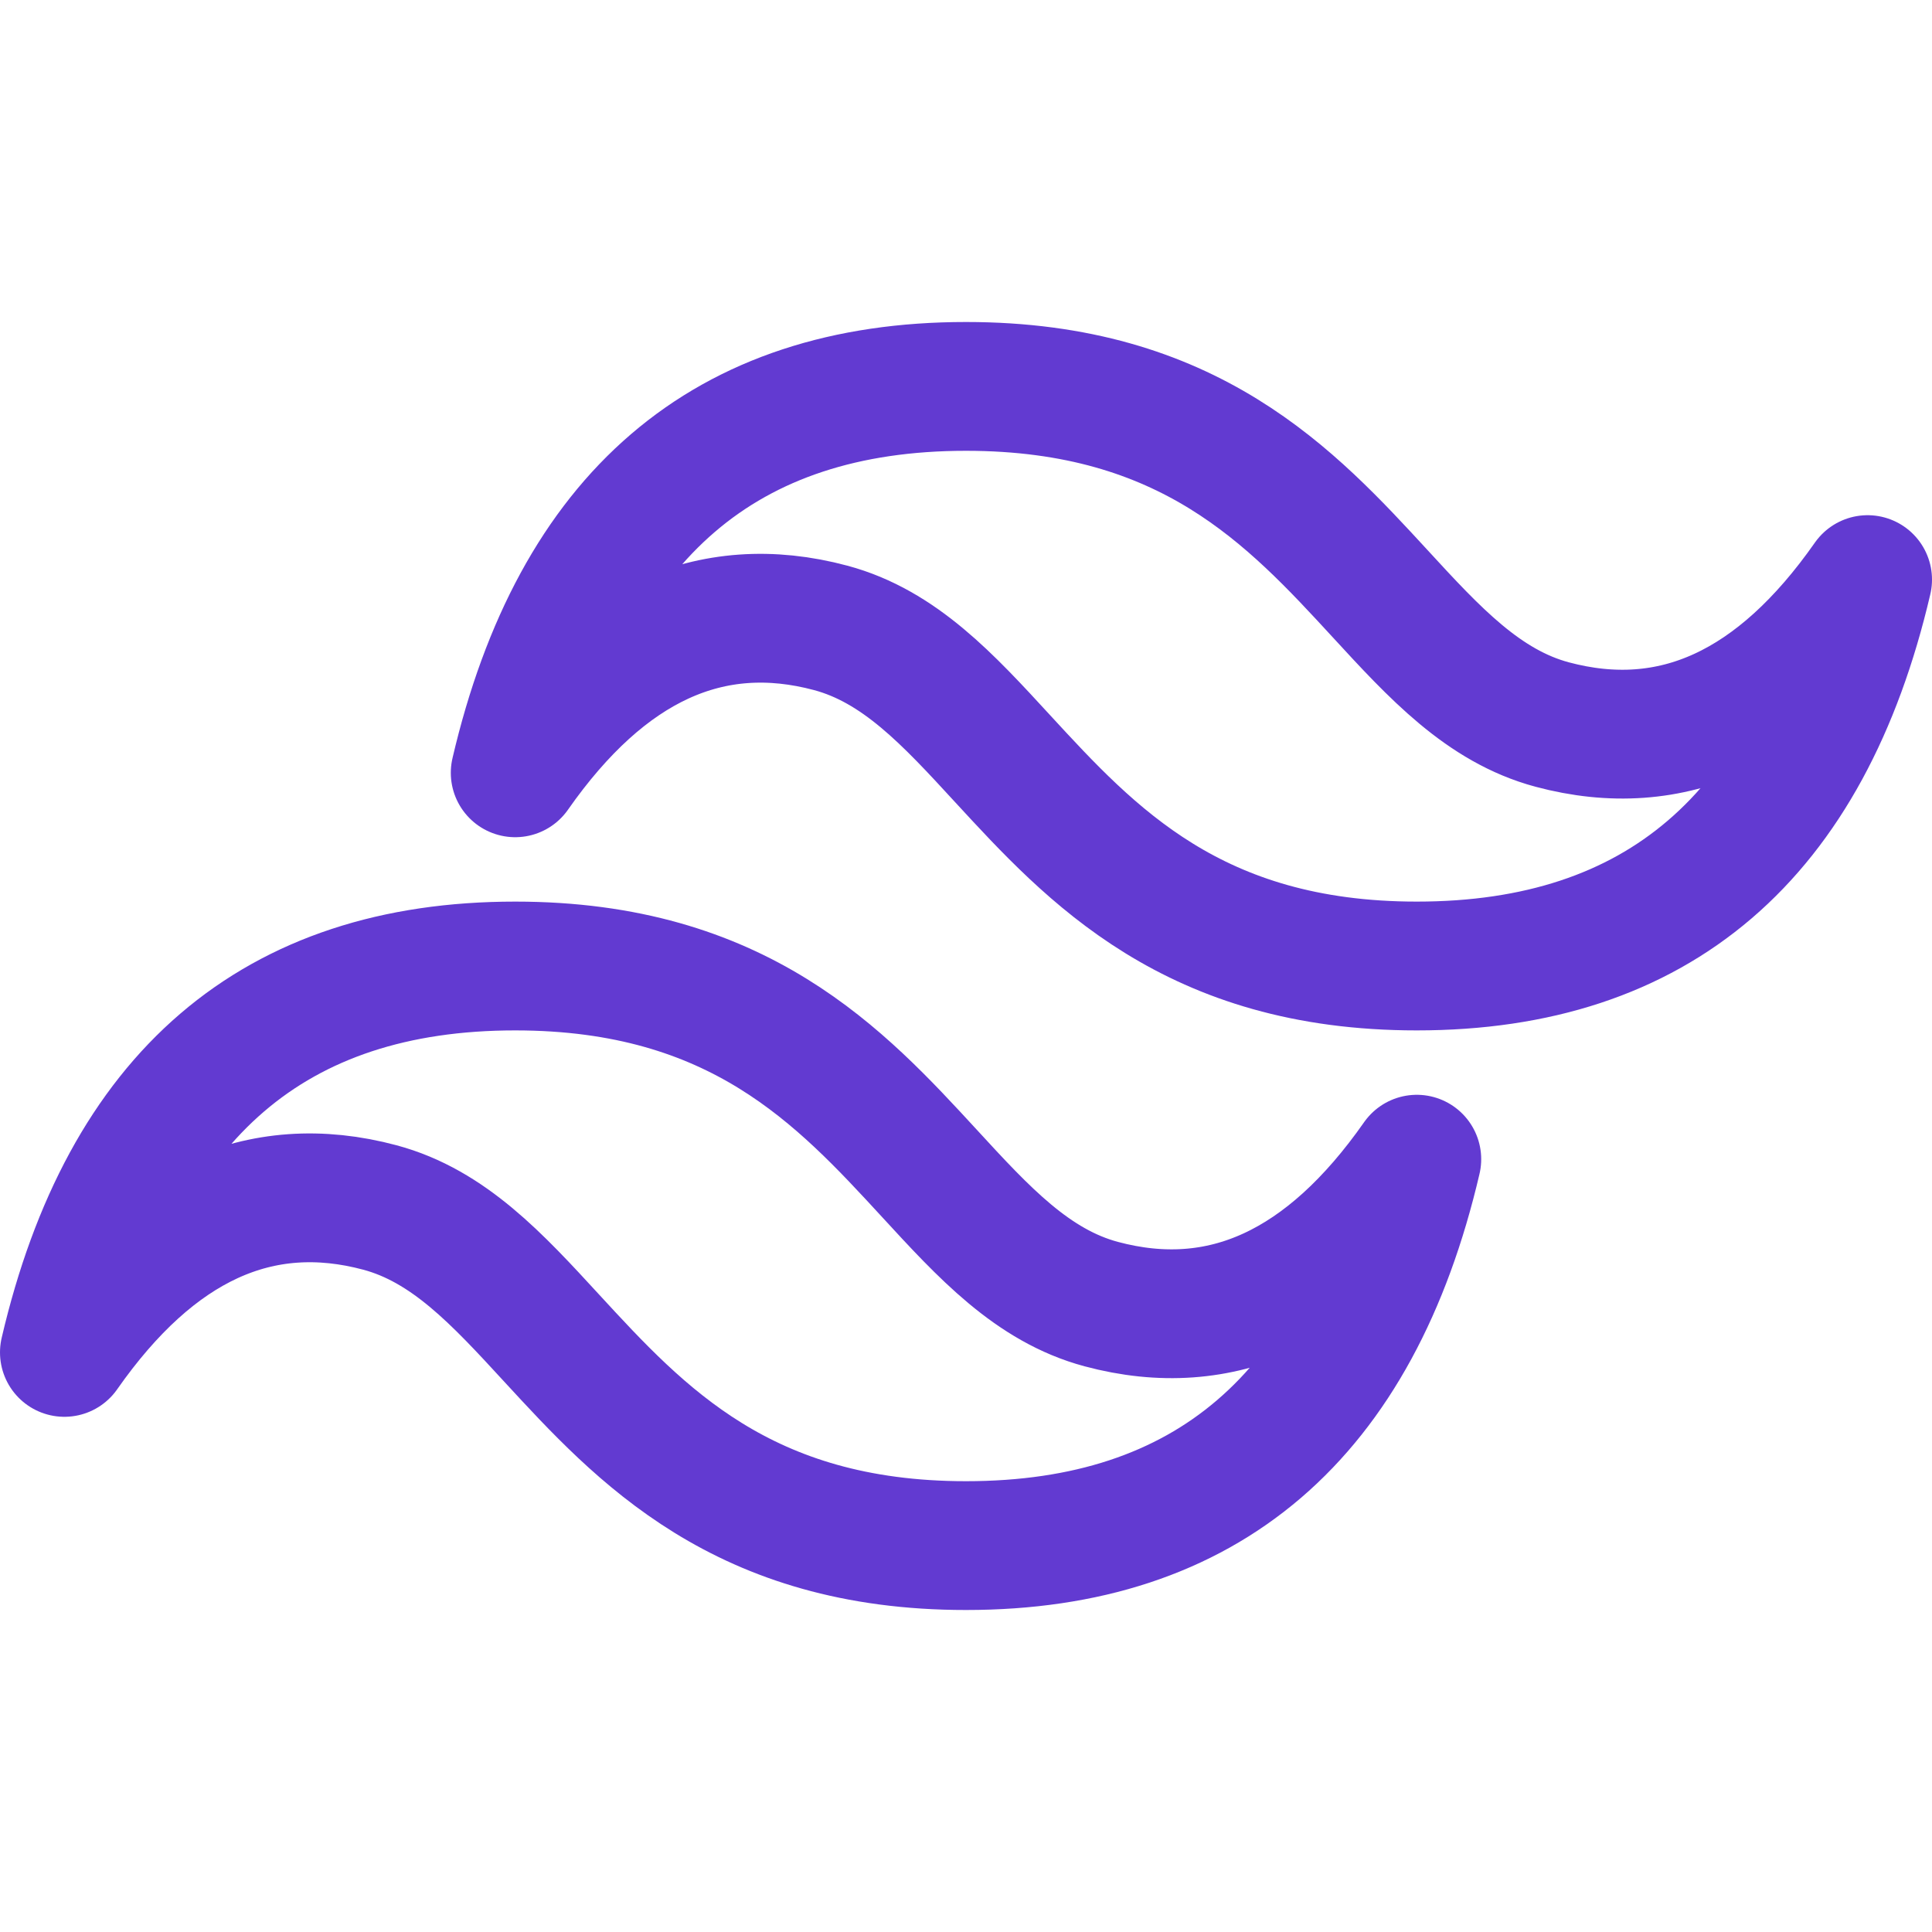 <svg width="15" height="15" viewBox="0 0 15 15" fill="none" xmlns="http://www.w3.org/2000/svg">
<path fill-rule="evenodd" clip-rule="evenodd" d="M7.5 3C5.633 3 4.467 4 4 6C4.7 5 5.517 4.625 6.45 4.875C6.983 5.018 7.363 5.432 7.784 5.89C8.471 6.636 9.265 7.5 11 7.5C12.867 7.5 14.033 6.5 14.5 4.5C13.8 5.5 12.983 5.875 12.05 5.625C11.518 5.482 11.137 5.068 10.716 4.61C10.029 3.864 9.235 3 7.5 3ZM4 7.5C2.133 7.5 0.967 8.5 0.5 10.5C1.2 9.5 2.017 9.125 2.95 9.375C3.483 9.518 3.863 9.932 4.284 10.39C4.971 11.136 5.765 12 7.5 12C9.367 12 10.533 11 11 9C10.3 10 9.483 10.375 8.55 10.125C8.017 9.982 7.637 9.568 7.216 9.11C6.529 8.364 5.735 7.5 4 7.5Z" stroke="#623AD1" stroke-linejoin="round"/>
</svg>
